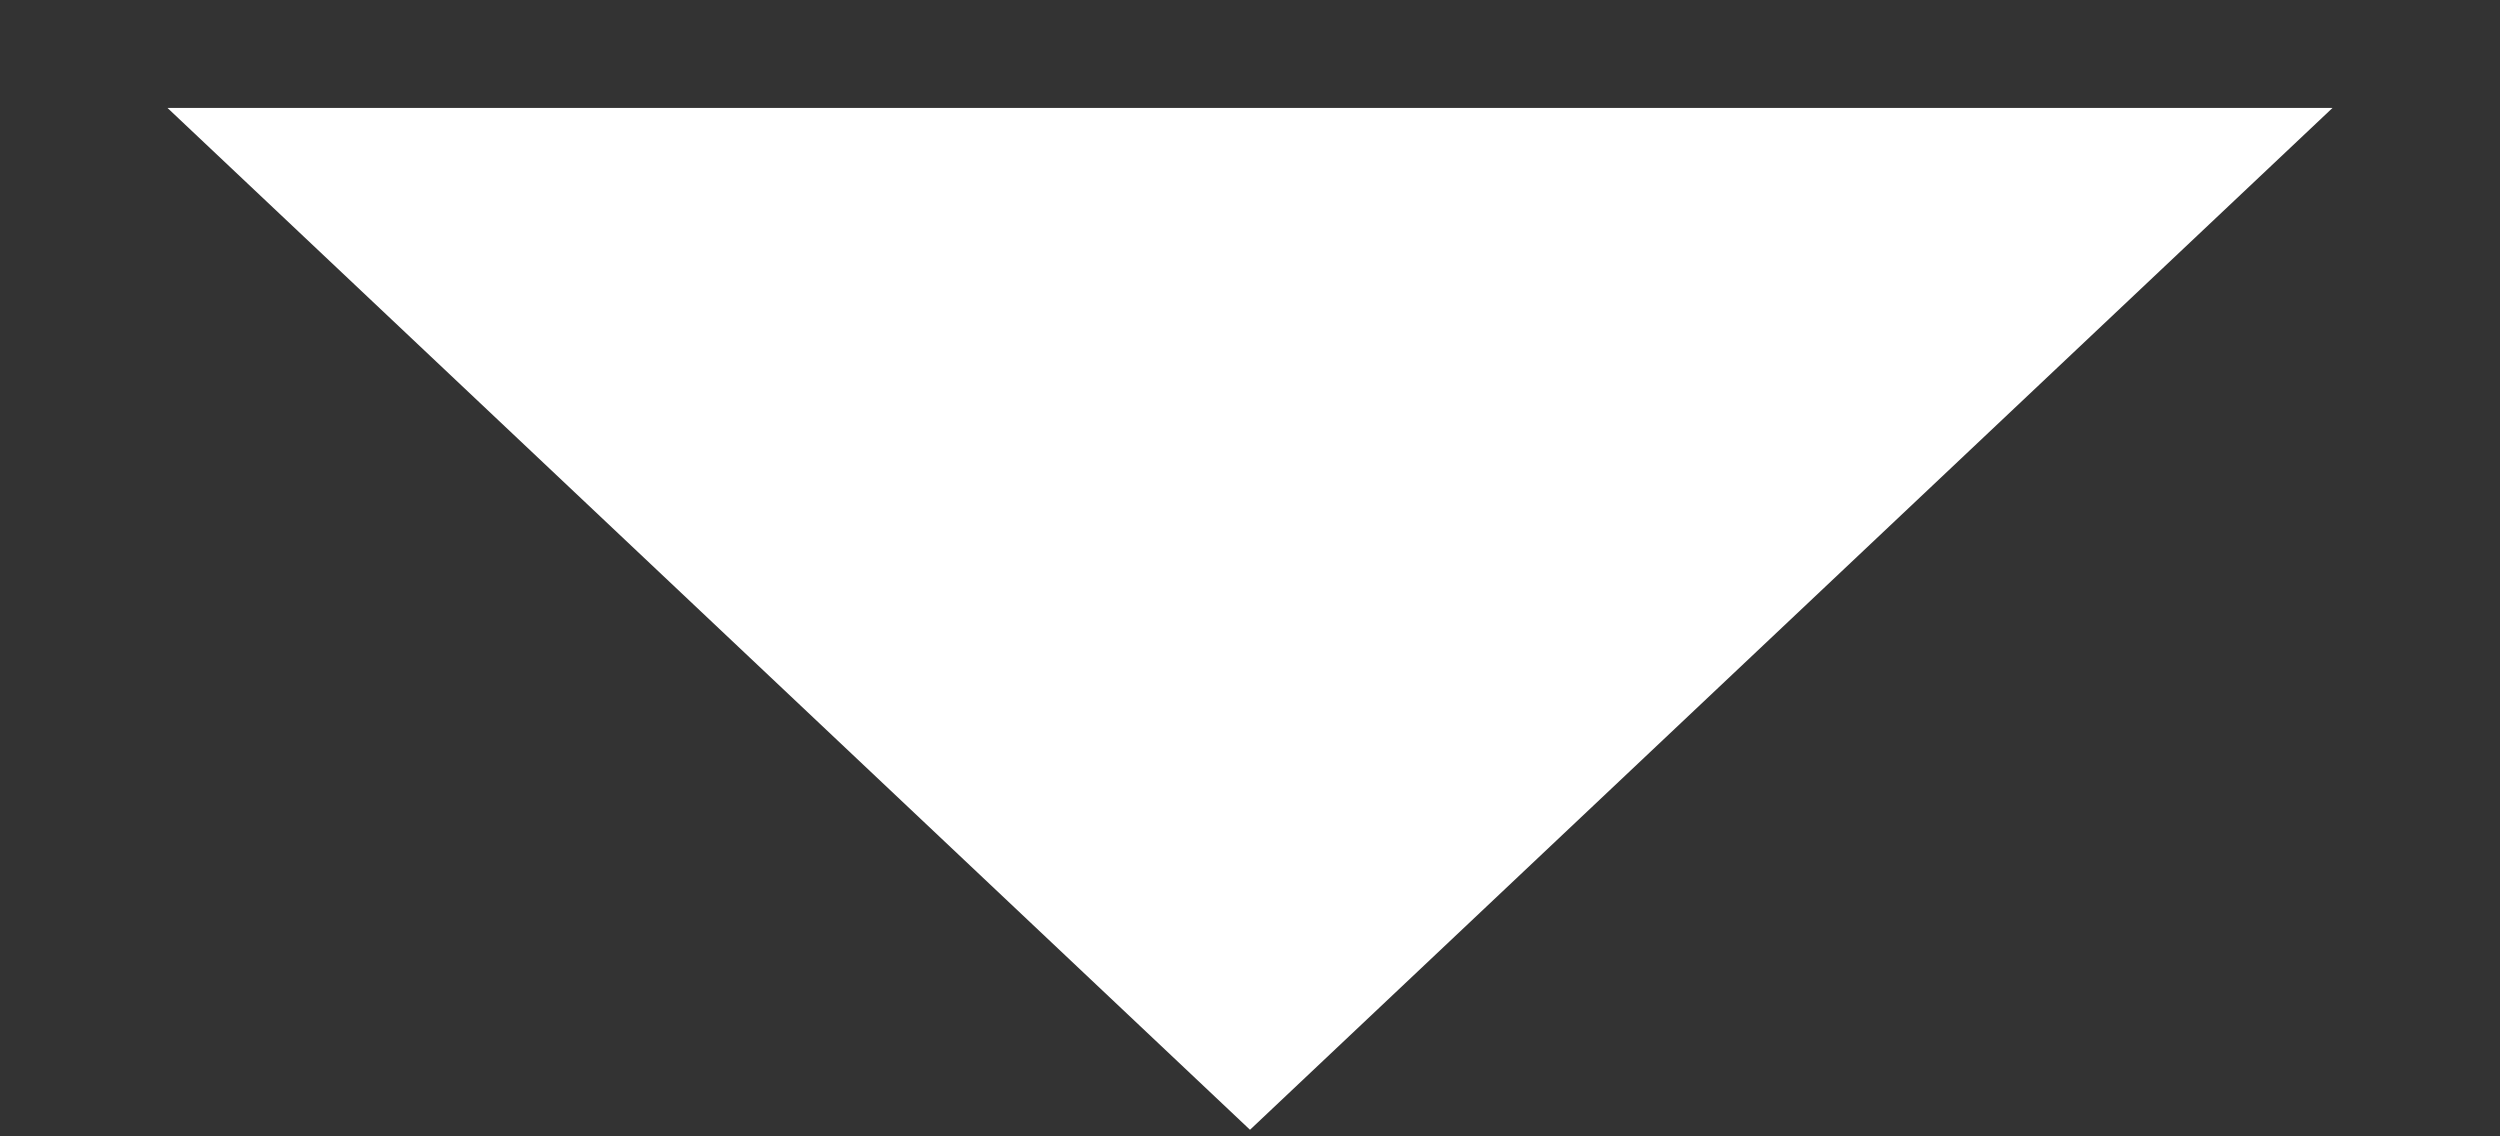 <svg width="11" height="5" viewBox="0 0 11 5" fill="none" xmlns="http://www.w3.org/2000/svg">
<rect x="0" y="0" width="11" height="5" fill="#333333" stroke="none"/>
<path d="M5.5 4.971L10.263 0.475H0.737L5.5 4.971Z" fill="white"/>
</svg>
